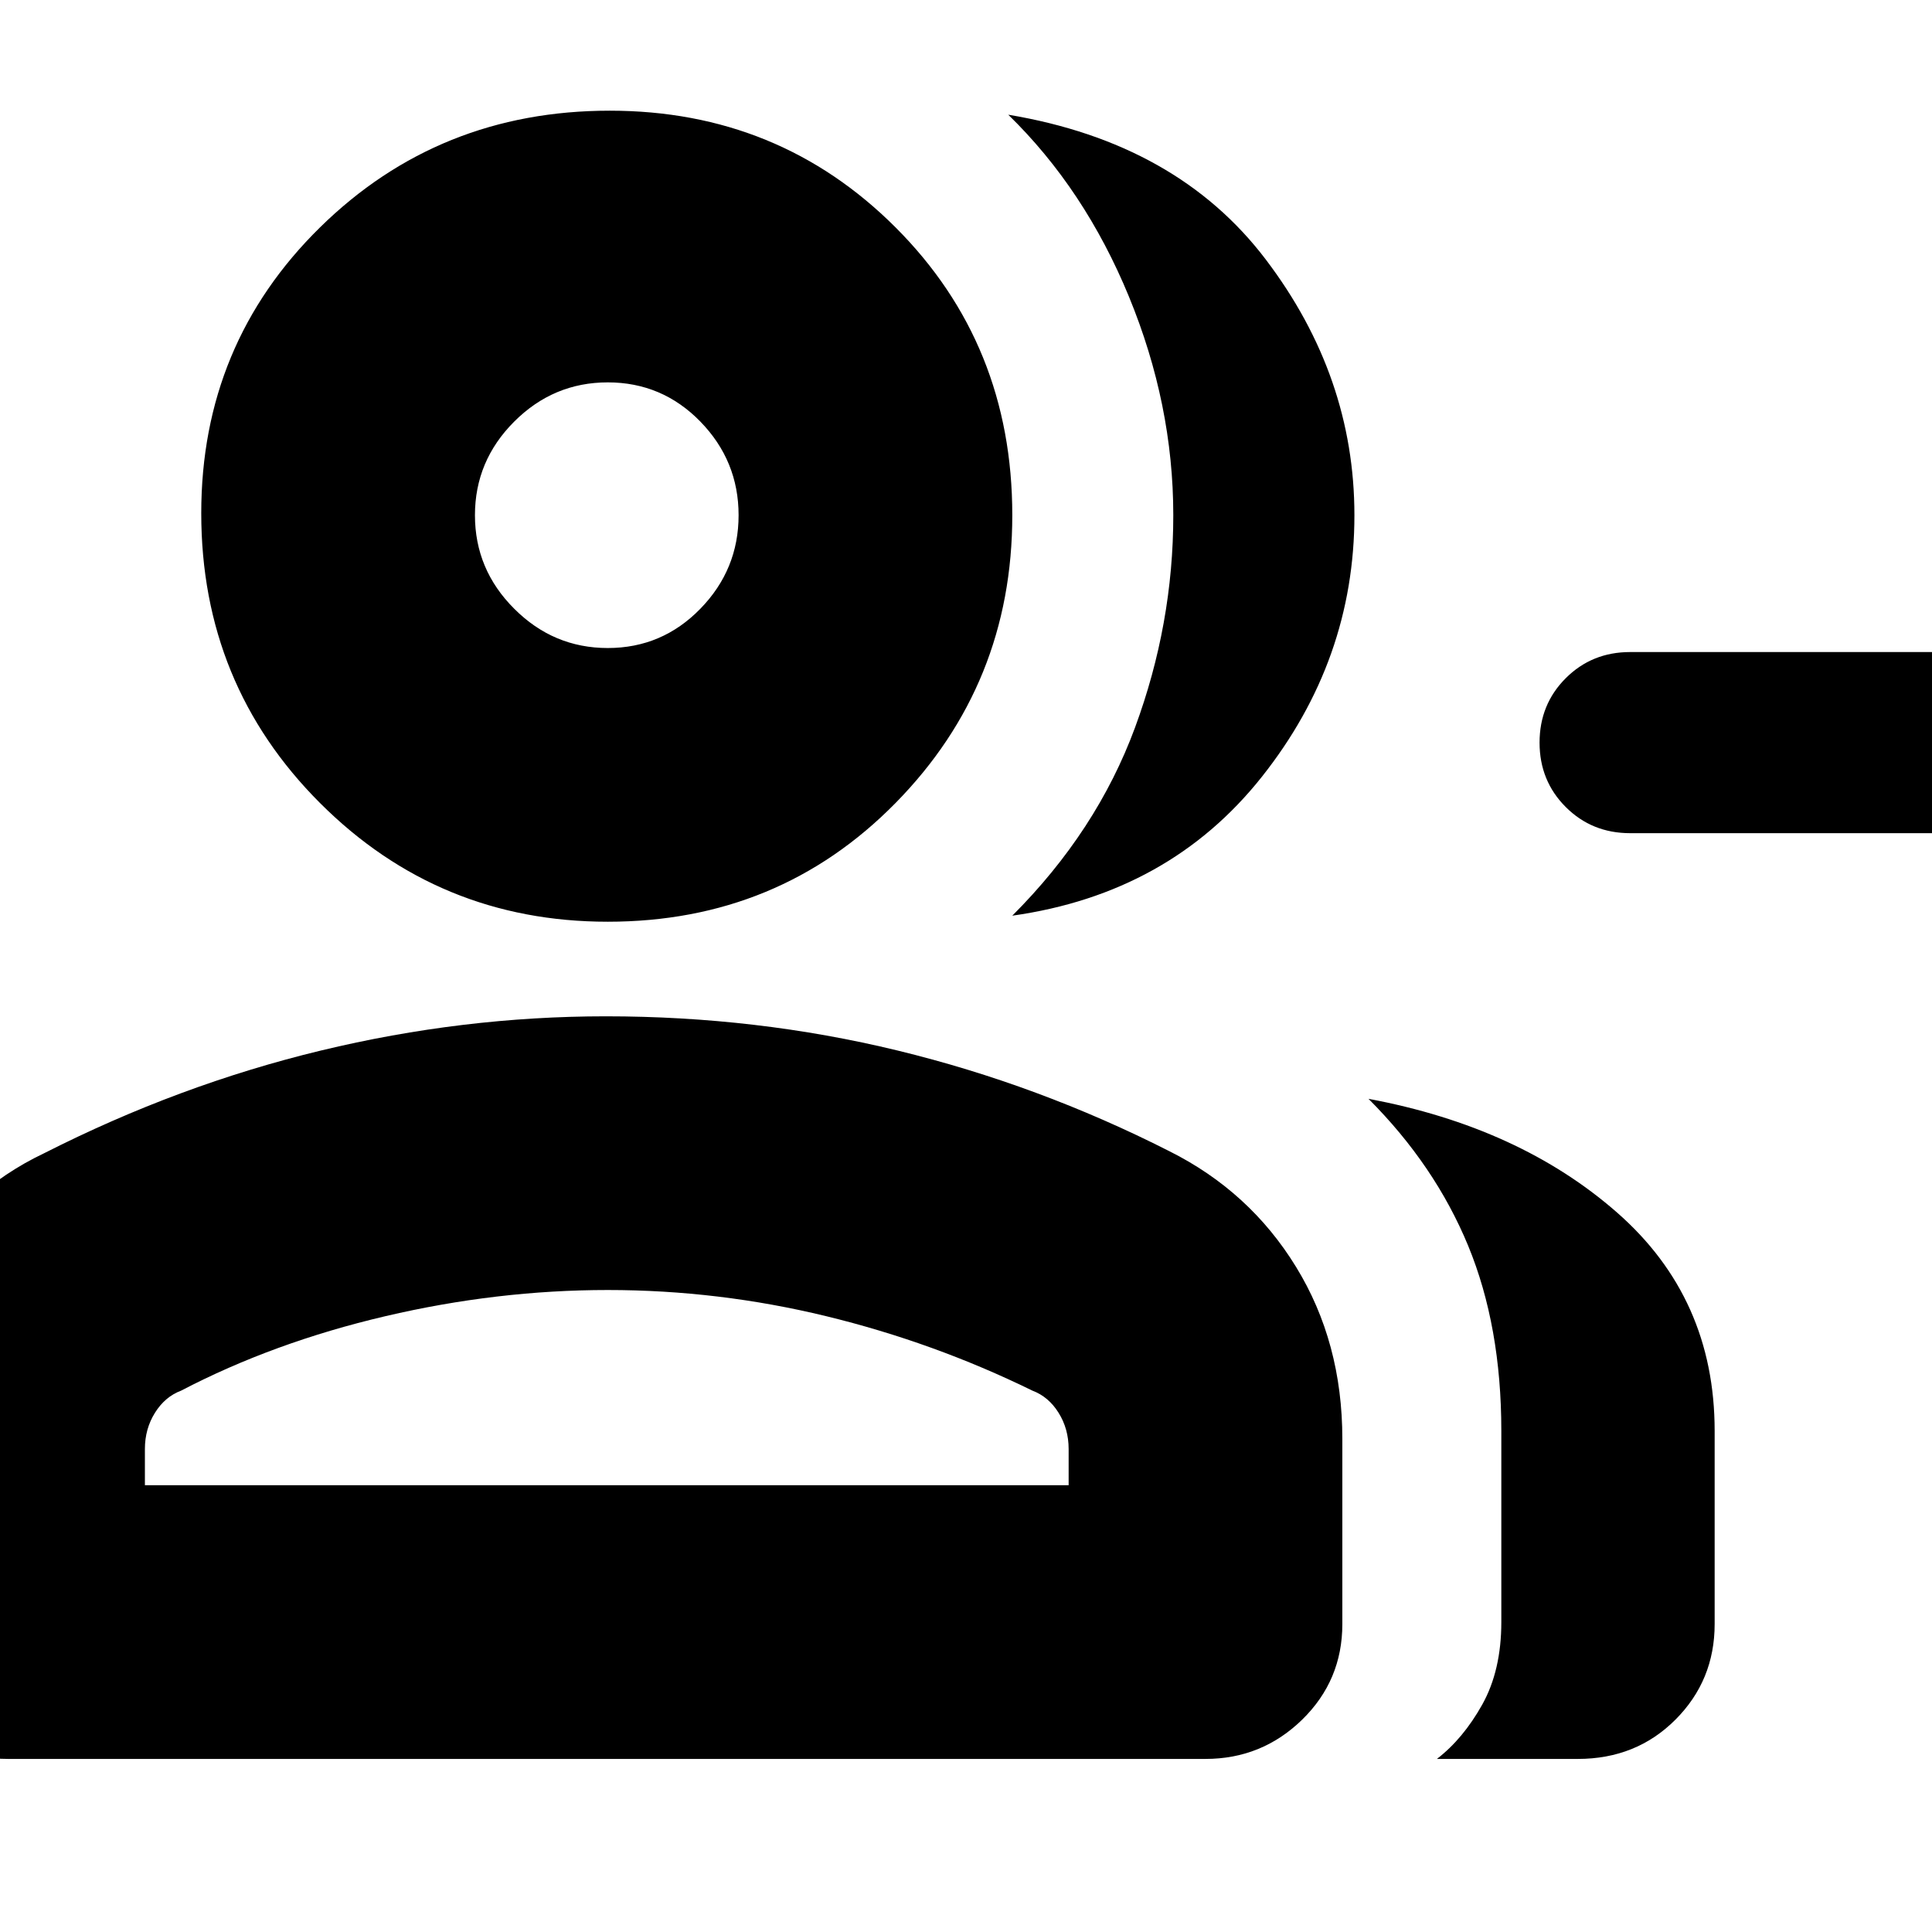 <svg xmlns="http://www.w3.org/2000/svg" height="24" width="24"><path d="M12.575 11.375q1.05-1.05 1.525-2.338.475-1.287.475-2.637 0-1.375-.55-2.713-.55-1.337-1.5-2.262 2.1.35 3.2 1.8 1.1 1.45 1.1 3.175 0 1.8-1.15 3.25t-3.1 1.725ZM17.85 21.85q.325-.25.563-.675.237-.425.237-1.025v-2.375q0-1.3-.412-2.3-.413-1-1.238-1.825 1.875.35 3.087 1.412 1.213 1.063 1.213 2.713v2.4q0 .7-.488 1.188-.487.487-1.212.487Zm2.4-11.5q-.475 0-.8-.325-.325-.325-.325-.8 0-.475.325-.8.325-.325.8-.325h4.175q.475 0 .8.325.325.325.325.8 0 .475-.325.8-.325.325-.8.325Zm-12.7 1.1q-2.1 0-3.575-1.475T2.5 6.375q0-2.1 1.475-3.55 1.475-1.45 3.6-1.45 2.1 0 3.55 1.45 1.45 1.45 1.45 3.575 0 2.1-1.45 3.575T7.55 11.45ZM.1 21.85q-.7 0-1.188-.487-.487-.488-.487-1.188v-2.3q0-1.15.562-2.113Q-.45 14.8.55 14.325q1.675-.85 3.437-1.275 1.763-.425 3.538-.425 1.875 0 3.625.425t3.375 1.25q1 .5 1.575 1.438.575.937.575 2.137v2.3q0 .7-.5 1.188-.5.487-1.2.487Zm7.45-13.8q.675 0 1.15-.488.475-.487.475-1.162 0-.675-.475-1.163-.475-.487-1.15-.487-.675 0-1.162.487Q5.9 5.725 5.9 6.4t.488 1.162q.487.488 1.162.488ZM1.8 18.45h11.475V18q0-.25-.125-.45t-.325-.275q-1.225-.6-2.562-.925-1.338-.325-2.713-.325t-2.762.325q-1.388.325-2.538.925-.2.075-.325.275T1.8 18ZM7.55 6.4Zm0 12.05Z"/></svg>